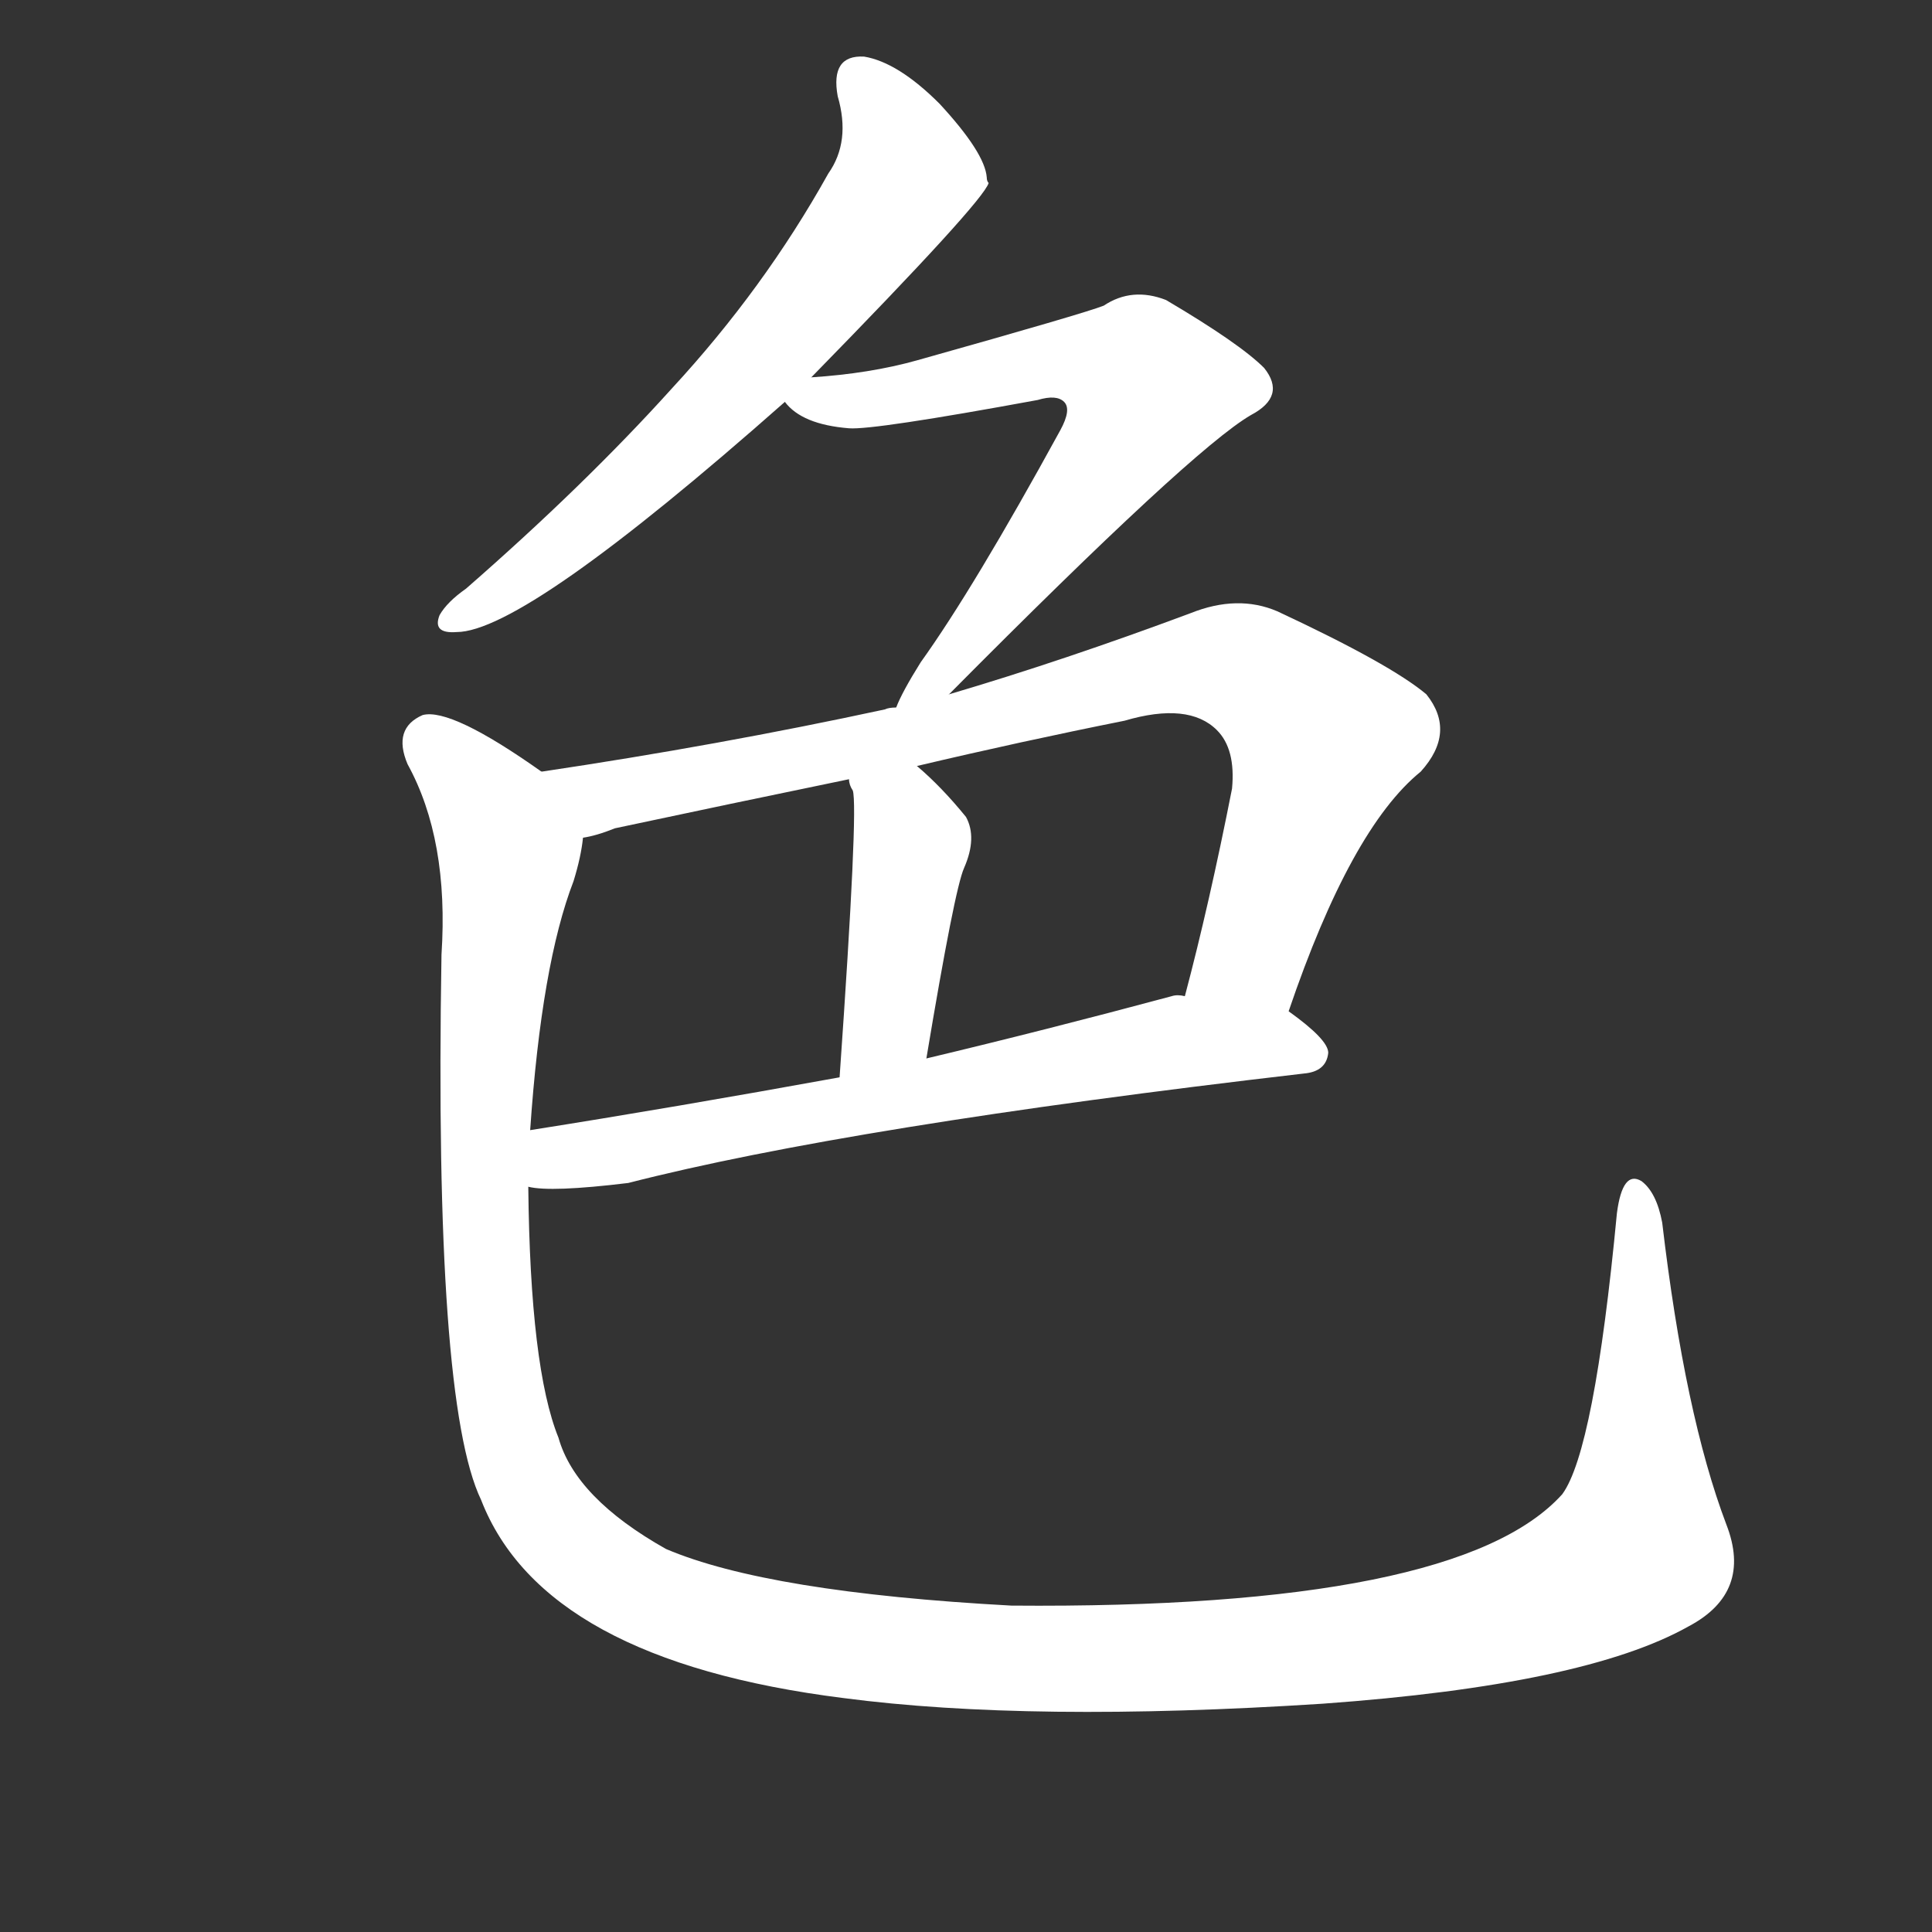 <svg version="1.1" viewBox="0 0 1024 1024" xmlns="http://www.w3.org/2000/svg">
  <rect x="0" y="0" width="1024" height="1024" fill="#333333" stroke="none"/>
  <g transform="scale(1, -1) translate(0, -900)">
    <style type="text/css">
        .stroke1 {fill: #FFFFFF;}
        .stroke2 {fill: #FFFFFF;}
        .stroke3 {fill: #FFFFFF;}
        .stroke4 {fill: #FFFFFF;}
        .stroke5 {fill: #FFFFFF;}
        .stroke6 {fill: #FFFFFF;}
        .stroke7 {fill: #FFFFFF;}
        .stroke8 {fill: #FFFFFF;}
        .stroke9 {fill: #FFFFFF;}
        .stroke10 {fill: #FFFFFF;}
        .stroke11 {fill: #FFFFFF;}
        .stroke12 {fill: #FFFFFF;}
        .stroke13 {fill: #FFFFFF;}
        .stroke14 {fill: #FFFFFF;}
        .stroke15 {fill: #FFFFFF;}
        .stroke16 {fill: #FFFFFF;}
        .stroke17 {fill: #FFFFFF;}
        .stroke18 {fill: #FFFFFF;}
        .stroke19 {fill: #FFFFFF;}
        .stroke20 {fill: #FFFFFF;}
        text {
            font-family: Helvetica;
            font-size: 50px;
            fill: #FFFFFF;}
            paint-order: stroke;
            stroke: #000000;
            stroke-width: 4px;
            stroke-linecap: butt;
            stroke-linejoin: miter;
            font-weight: 800;
        }
    </style>

    <path d="M 430 700 Q 521 793 524 803 Q 523 804 523 806 Q 522 819 498 845 Q 476 867 458 870 Q 440 871 444 849 Q 451 825 439 808 Q 405 747 356 694 Q 310 643 247 588 Q 237 581 233 574 Q 229 564 242 565 Q 278 565 416 687 L 430 700 Z" class="stroke1"/>
    <path d="M 503 532 Q 632 662 663 680 Q 682 690 670 705 Q 657 718 618 741 Q 600 748 585 738 Q 575 734 486 709 Q 461 702 430 700 C 402 698 402 698 416 687 Q 425 675 450 673 Q 463 672 550 688 Q 560 691 564 687 Q 568 683 562 672 Q 516 588 488 549 Q 478 533 475 525 C 462 498 482 511 503 532 Z" class="stroke2"/>
    <path d="M 683 364 Q 716 461 753 491 Q 772 512 756 532 Q 737 548 677 576 Q 656 585 631 575 Q 564 550 503 532 L 475 525 Q 471 525 469 524 Q 381 505 287 491 C 257 486 280 448 309 456 Q 316 457 326 461 Q 387 474 450 487 L 486 494 Q 541 507 596 518 Q 630 528 645 513 Q 655 503 653 482 Q 641 421 628 372 C 621 343 673 336 683 364 Z" class="stroke3"/>
    <path d="M 450 487 Q 450 484 452 481 Q 455 472 445 329 C 443 299 486 309 491 339 Q 506 429 511 440 Q 518 456 512 467 Q 499 483 486 494 C 463 514 441 516 450 487 Z" class="stroke4"/>
    <path d="M 280 271 Q 292 268 333 273 Q 450 303 691 331 Q 703 332 704 342 Q 704 349 683 364 L 628 372 Q 624 373 621 372 Q 554 354 491 339 L 445 329 Q 357 313 281 301 C 251 296 250 273 280 271 Z" class="stroke5"/>
    <path d="M 915 92 Q 893 150 881 252 Q 878 268 870 274 Q 860 280 857 257 Q 845 131 828 108 Q 773 47 536 49 Q 407 56 353 79 Q 305 106 296 138 Q 281 175 280 271 L 281 301 Q 287 389 304 433 Q 308 446 309 456 C 314 474 312 475 287 491 Q 239 525 224 521 Q 208 514 216 495 Q 238 455 234 394 Q 230 157 255 105 Q 288 20 447 0 Q 546 -13 701 -3 Q 840 7 895 38 Q 929 56 915 92 Z" class="stroke6"/>
</g></svg>